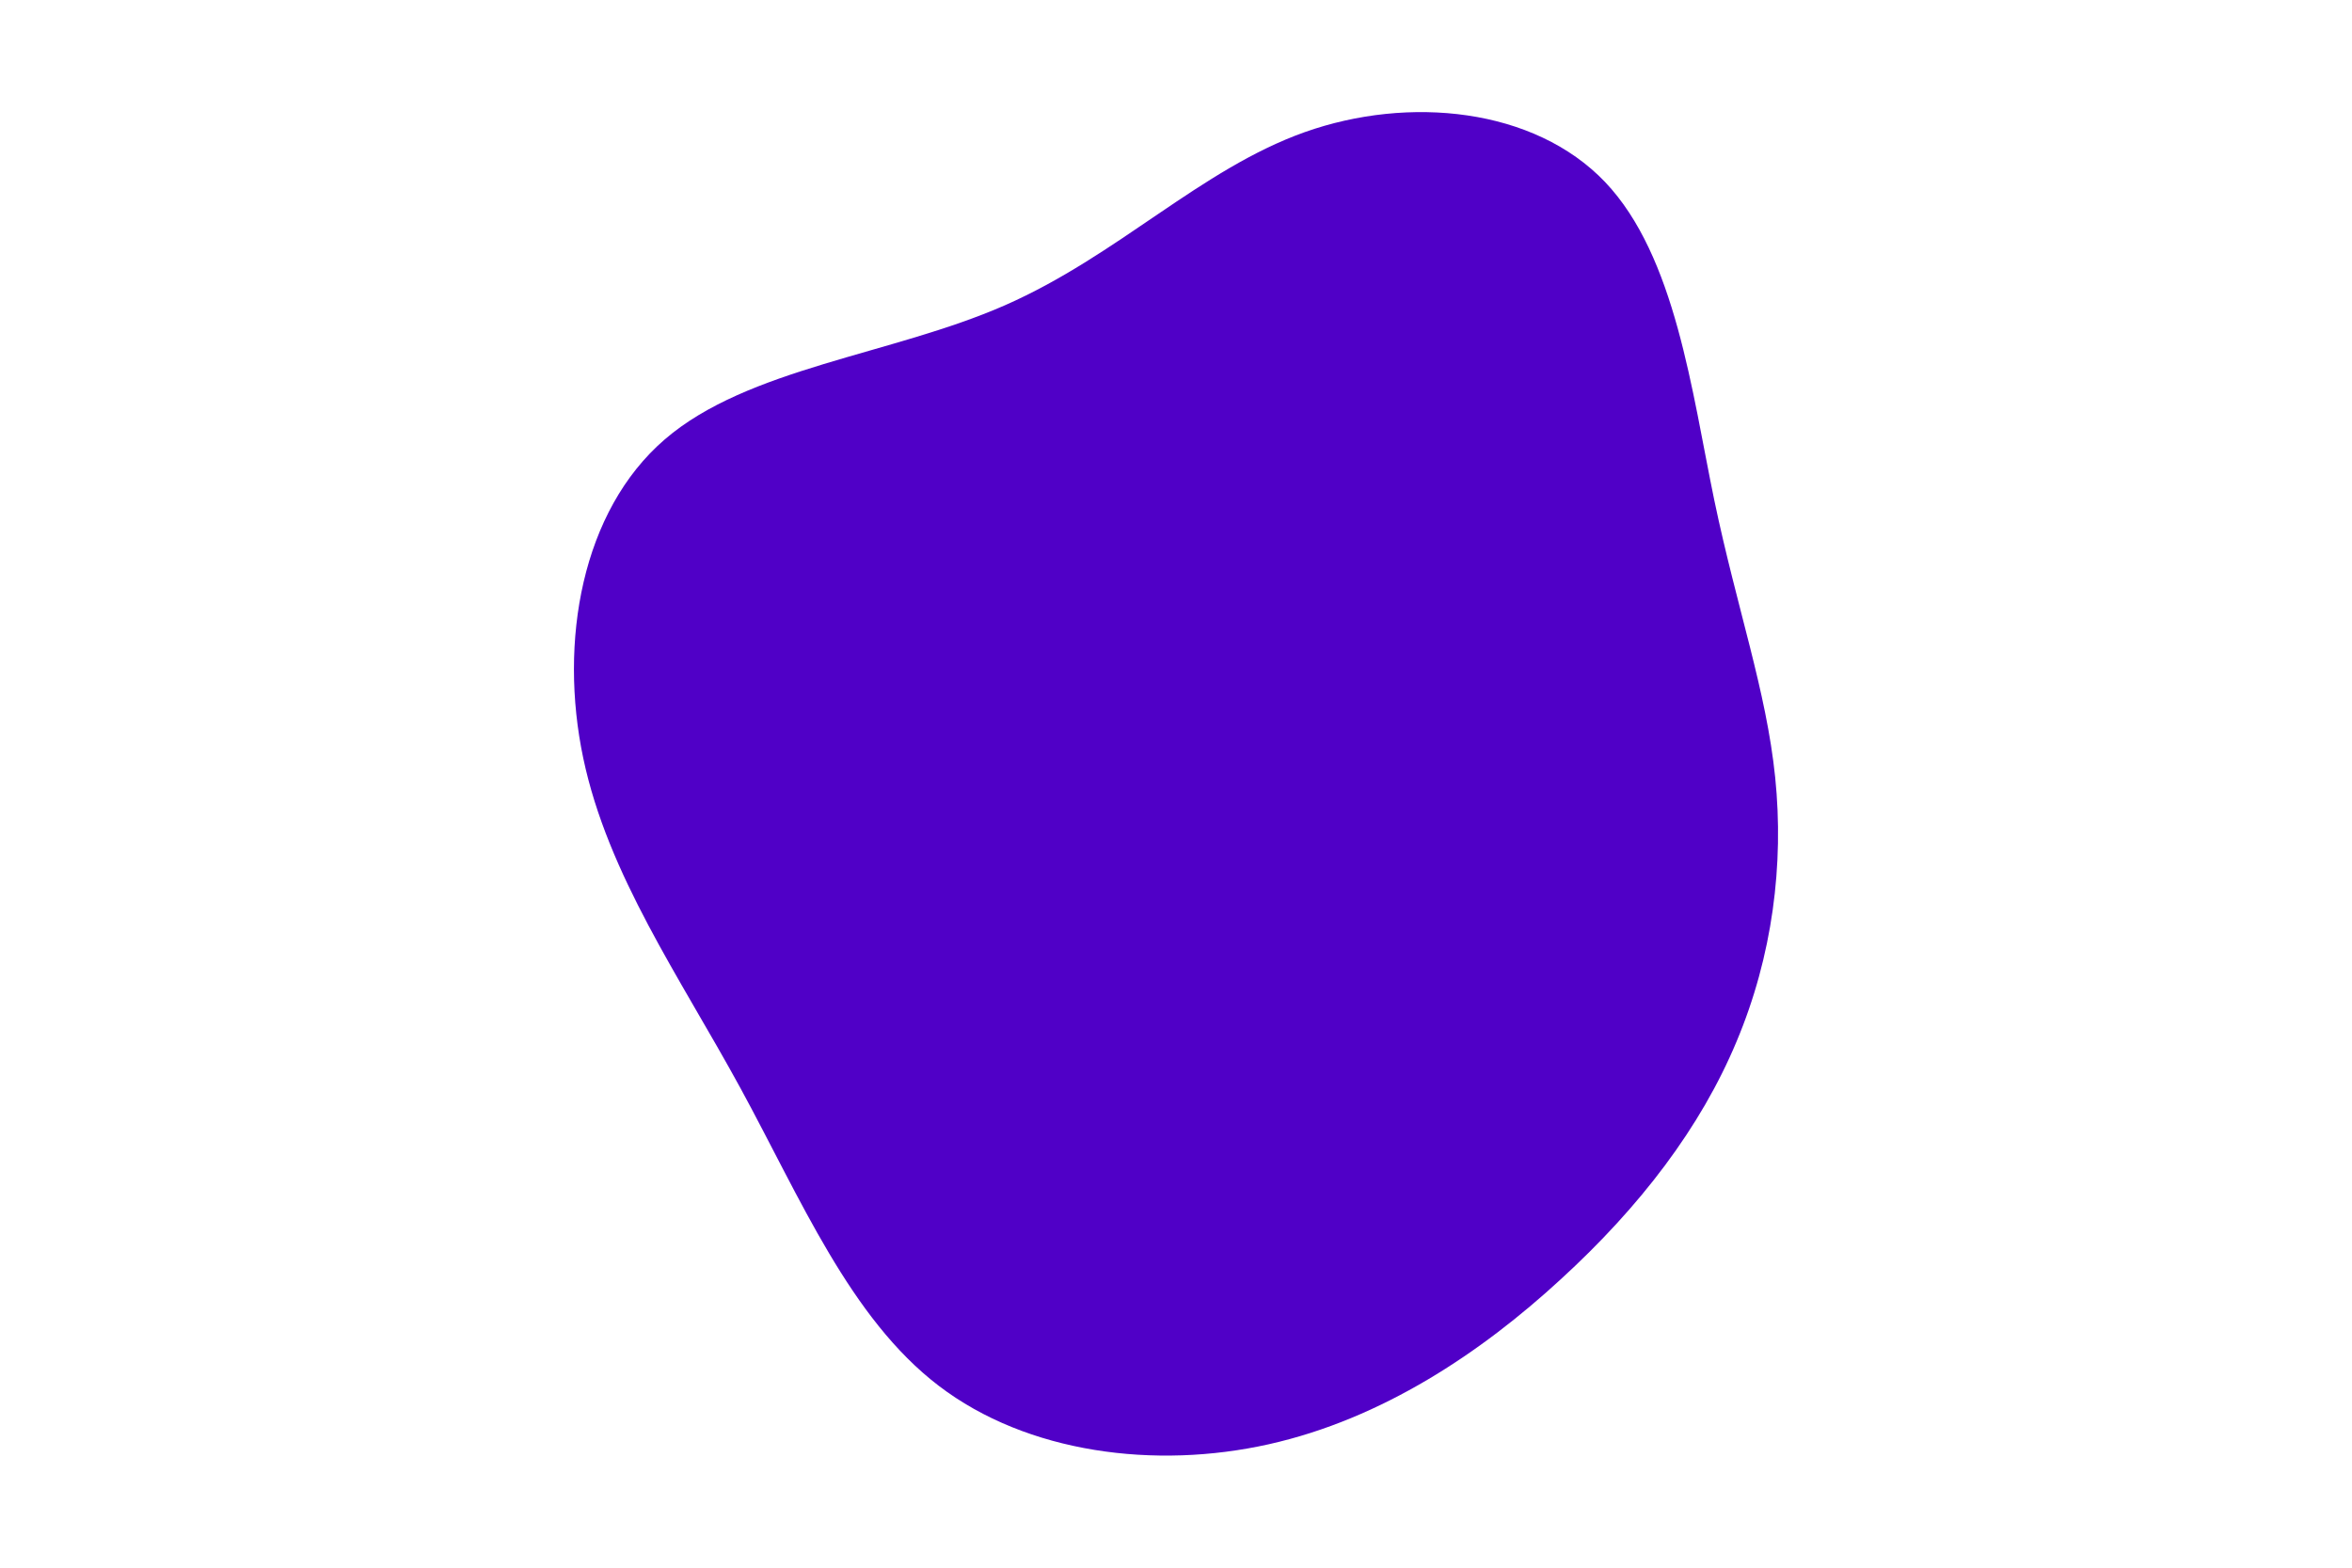 <svg id="visual" viewBox="0 0 900 600" width="900" height="600" xmlns="http://www.w3.org/2000/svg" xmlns:xlink="http://www.w3.org/1999/xlink" version="1.1"><g transform="translate(491.083 295.563)"><path d="M123.1 -225.9C150.1 -197.5 156.3 -145.6 164.9 -104.1C173.6 -62.5 184.8 -31.3 188.2 2C191.6 35.2 187.2 70.3 173.4 103.1C159.7 135.9 136.6 166.2 106.1 194.1C75.7 222.1 37.8 247.5 -5.6 257.2C-49 266.9 -98 260.7 -131.9 234.8C-165.8 208.9 -184.7 163.2 -207.8 120.8C-231 78.3 -258.5 39.2 -267.9 -5.4C-277.3 -50 -268.5 -100 -236.7 -127.4C-204.9 -154.8 -149.9 -159.7 -106.6 -178.7C-63.3 -197.7 -31.7 -230.8 8.2 -245C48 -259.1 96 -254.3 123.1 -225.9" fill="#5000c7"></path></g></svg>